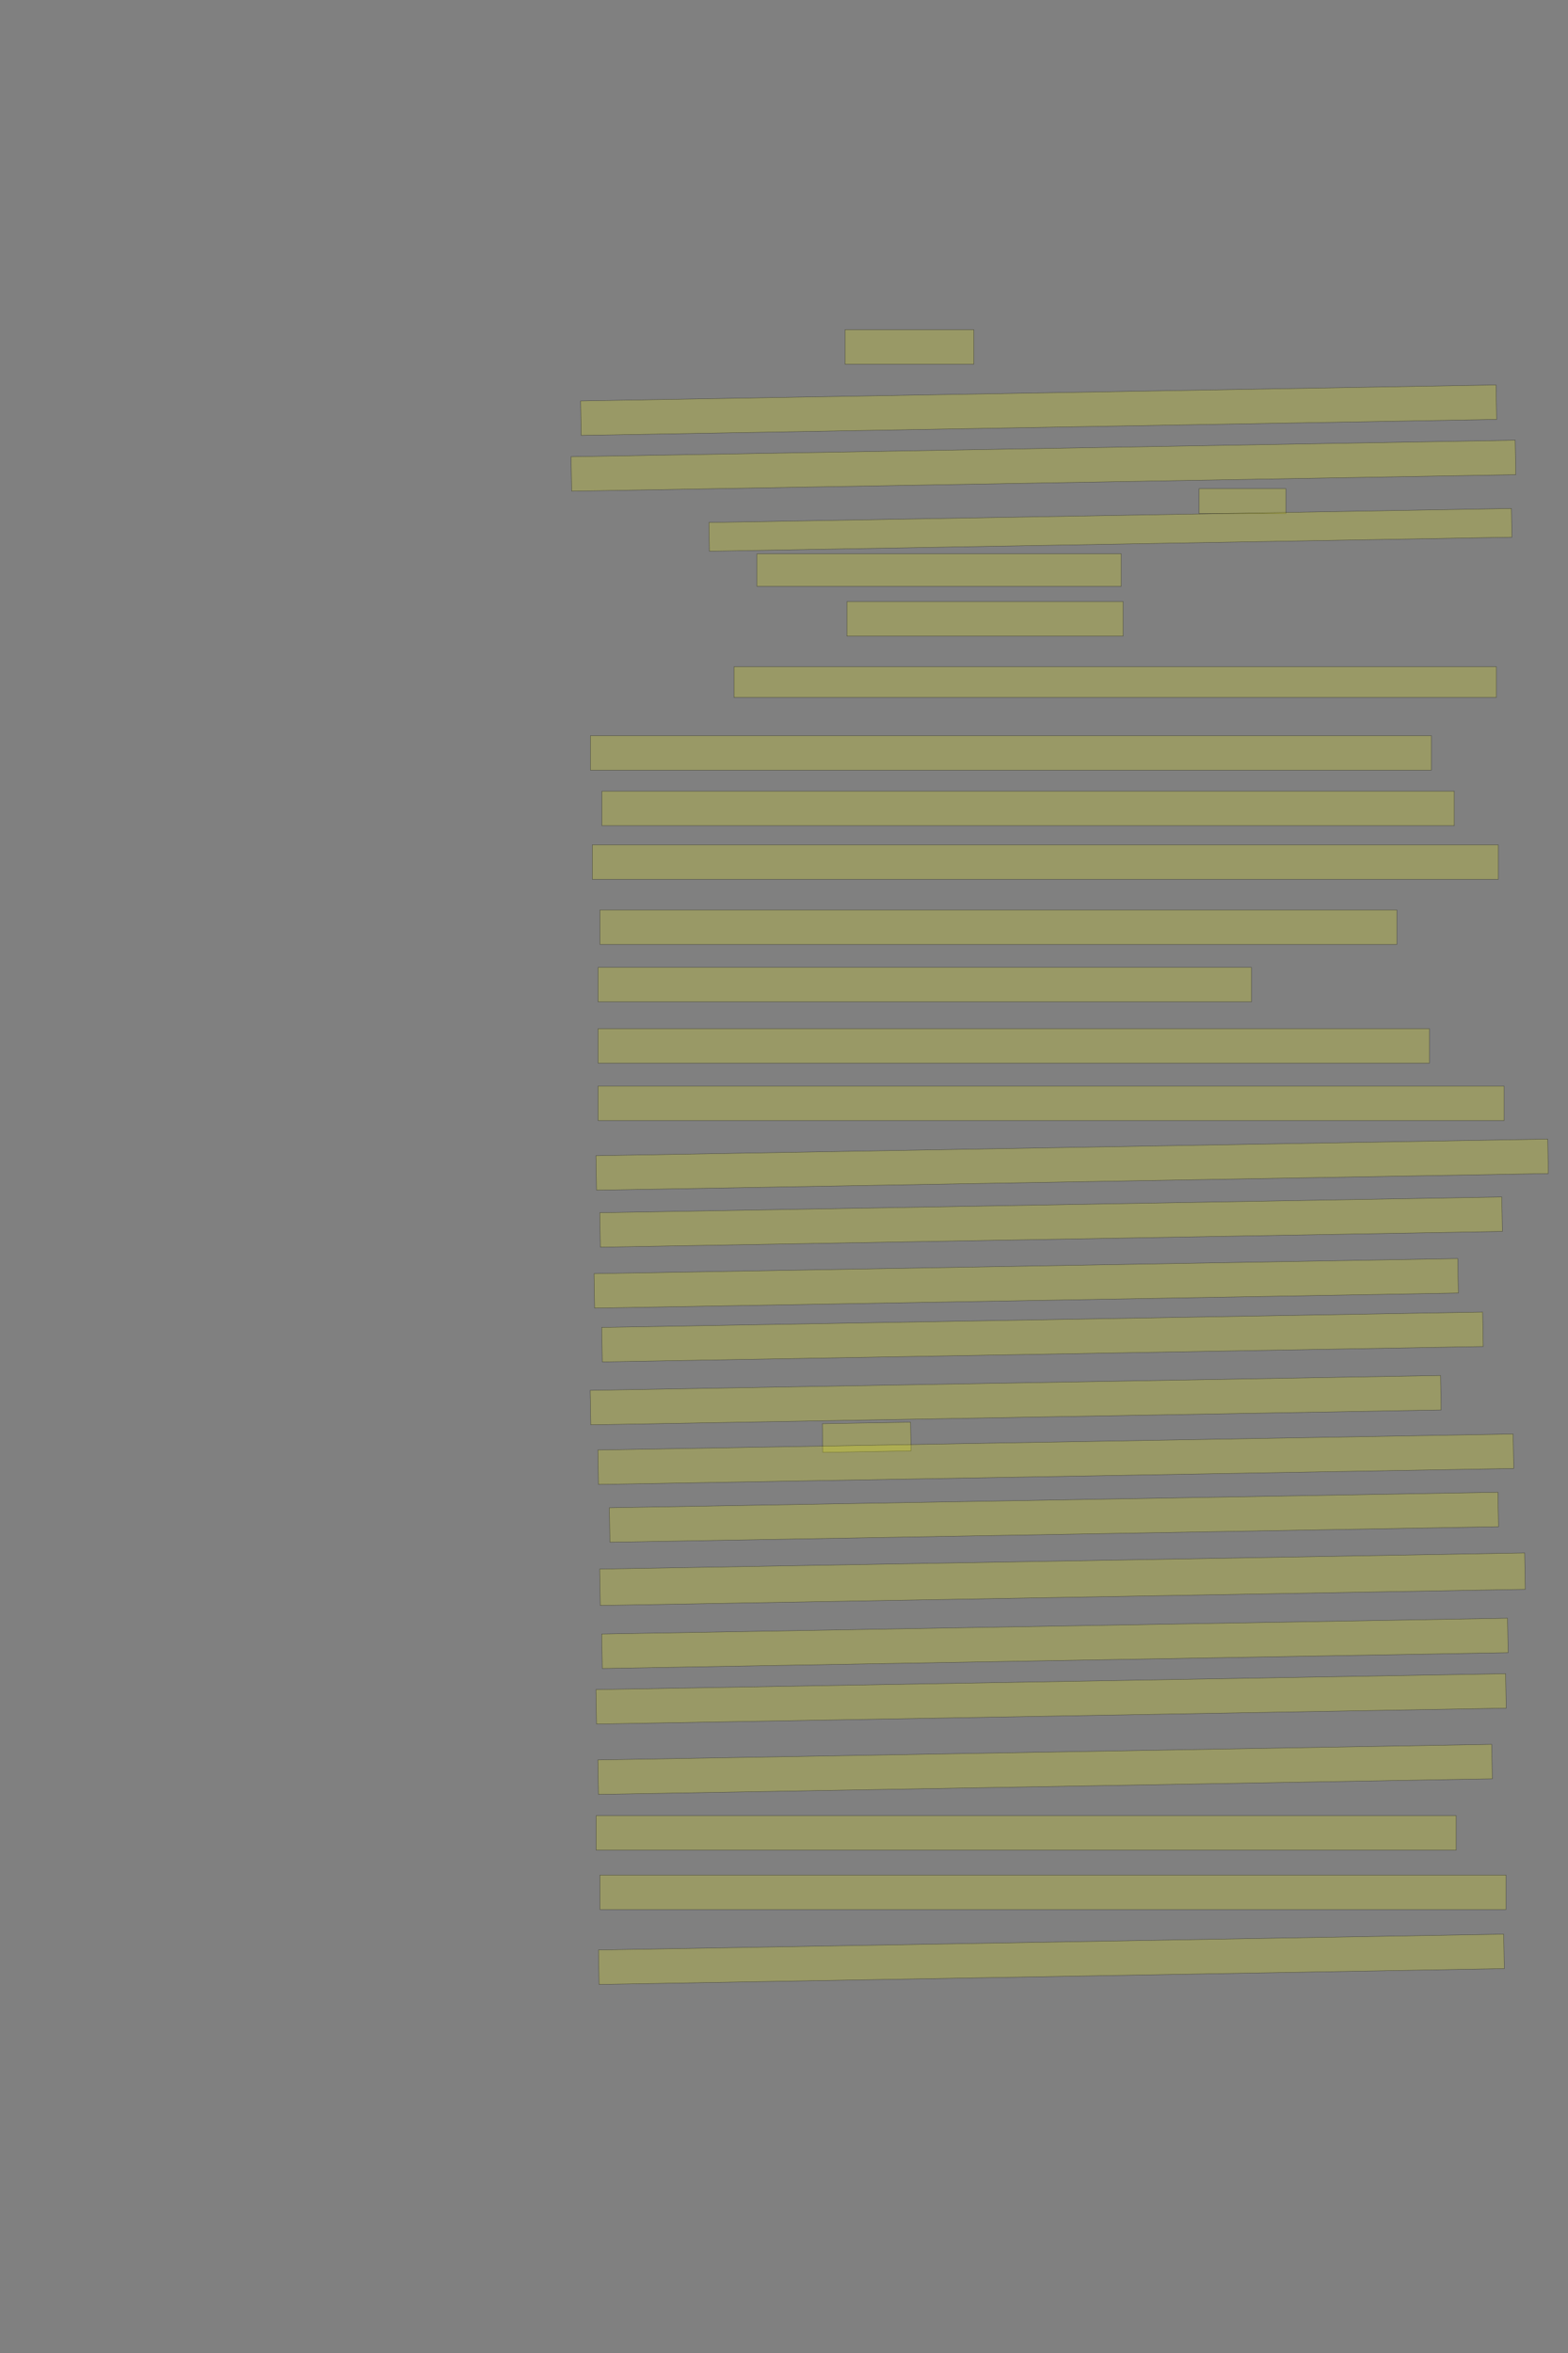 <?xml version="1.0" encoding="UTF-8" standalone="no"?><svg xmlns="http://www.w3.org/2000/svg" xmlns:xlink="http://www.w3.org/1999/xlink" height="6144" width="4096">
 <rect width="100%" height="100%" fill="#808080" stroke="none"/>
 <g>
  <title>Layer 1</title>
  <rect class=" imageannotationLine imageannotationLinked" fill="#FFFF00" fill-opacity="0.2" height="90" id="svg_2" stroke="#000000" stroke-opacity="0.5" width="336.668" x="2207.328" xlink:href="#la" y="861"/>
  <rect class=" imageannotationLine imageannotationLinked" fill="#FFFF00" fill-opacity="0.2" height="90" id="svg_4" stroke="#000000" stroke-opacity="0.5" transform="rotate(-1, 2713.16, 1071)" width="2391.667" x="1517.33" xlink:href="#lb" y="1026"/>
  <rect class=" imageannotationLine imageannotationLinked" fill="#FFFF00" fill-opacity="0.2" height="90" id="svg_6" stroke="#000000" stroke-opacity="0.5" transform="rotate(-1, 2725.67, 1216)" width="2466.667" x="1492.33" xlink:href="#lc" y="1171"/>
  <rect class=" imageannotationLine imageannotationLinked" fill="#FFFF00" fill-opacity="0.2" height="65" id="svg_8" stroke="#000000" stroke-opacity="0.5" width="226.668" x="3132.328" xlink:href="#ld" y="1276"/>
  <rect class=" imageannotationLine imageannotationLinked" fill="#FFFF00" fill-opacity="0.2" height="75" id="svg_10" stroke="#000000" stroke-opacity="0.5" transform="rotate(-1, 2900.66, 1383.5)" width="2096.667" x="1852.33" xlink:href="#le" y="1346"/>
  <rect class=" imageannotationLine imageannotationLinked" fill="#FFFF00" fill-opacity="0.2" height="85" id="svg_12" stroke="#000000" stroke-opacity="0.5" width="951.668" x="1977.329" xlink:href="#lf" y="1446"/>
  <rect class=" imageannotationLine imageannotationLinked" fill="#FFFF00" fill-opacity="0.2" height="90" id="svg_14" stroke="#000000" stroke-opacity="0.5" width="721.668" x="2212.329" xlink:href="#lg" y="1571"/>
  <rect class=" imageannotationLine imageannotationLinked" fill="#FFFF00" fill-opacity="0.2" height="80" id="svg_16" stroke="#000000" stroke-opacity="0.5" width="1991.667" x="1917.33" xlink:href="#lh" y="1741"/>
  <rect class=" imageannotationLine imageannotationLinked" fill="#FFFF00" fill-opacity="0.2" height="90" id="svg_18" stroke="#000000" stroke-opacity="0.5" width="2196.667" x="1542.33" xlink:href="#li" y="1921"/>
  <rect class=" imageannotationLine imageannotationLinked" fill="#FFFF00" fill-opacity="0.2" height="90" id="svg_20" stroke="#000000" stroke-opacity="0.5" width="2226.667" x="1572.33" xlink:href="#lj" y="2066"/>
  <rect class=" imageannotationLine imageannotationLinked" fill="#FFFF00" fill-opacity="0.2" height="90" id="svg_22" stroke="#000000" stroke-opacity="0.5" width="2366.667" x="1547.33" xlink:href="#lk" y="2206"/>
  <rect class=" imageannotationLine imageannotationLinked" fill="#FFFF00" fill-opacity="0.2" height="90" id="svg_24" stroke="#000000" stroke-opacity="0.5" width="2081.667" x="1567.33" xlink:href="#ll" y="2376"/>
  <rect class=" imageannotationLine imageannotationLinked" fill="#FFFF00" fill-opacity="0.2" height="90" id="svg_26" stroke="#000000" stroke-opacity="0.5" width="1706.667" x="1562.33" xlink:href="#lm" y="2526"/>
  <rect class=" imageannotationLine imageannotationLinked" fill="#FFFF00" fill-opacity="0.2" height="90" id="svg_28" stroke="#000000" stroke-opacity="0.5" width="2171.667" x="1562.33" xlink:href="#ln" y="2686"/>
  <rect class=" imageannotationLine imageannotationLinked" fill="#FFFF00" fill-opacity="0.2" height="90" id="svg_30" stroke="#000000" stroke-opacity="0.5" width="2366.667" x="1562.33" xlink:href="#lo" y="2836"/>
  <rect class=" imageannotationLine imageannotationLinked" fill="#FFFF00" fill-opacity="0.2" height="90" id="svg_32" stroke="#000000" stroke-opacity="0.5" transform="rotate(-1, 2800.67, 3041)" width="2486.667" x="1557.33" xlink:href="#lp" y="2996"/>
  <rect class=" imageannotationLine imageannotationLinked" fill="#FFFF00" fill-opacity="0.2" height="90" id="svg_34" stroke="#000000" stroke-opacity="0.5" transform="rotate(-1, 2745.66, 3191)" width="2356.667" x="1567.33" xlink:href="#lq" y="3146"/>
  <rect class=" imageannotationLine imageannotationLinked" fill="#FFFF00" fill-opacity="0.2" height="90" id="svg_36" stroke="#000000" stroke-opacity="0.5" transform="rotate(-1, 2680.66, 3351)" width="2256.667" x="1552.33" xlink:href="#lr" y="3306"/>
  <rect class=" imageannotationLine imageannotationLinked" fill="#FFFF00" fill-opacity="0.2" height="90" id="svg_38" stroke="#000000" stroke-opacity="0.5" transform="rotate(-1, 2723.16, 3491)" width="2301.667" x="1572.33" xlink:href="#ls" y="3446"/>
  <rect class=" imageannotationLine imageannotationLinked" fill="#FFFF00" fill-opacity="0.2" height="90" id="svg_40" stroke="#000000" stroke-opacity="0.5" transform="rotate(-1, 2653.16, 3656)" width="2221.667" x="1542.33" xlink:href="#lt" y="3611"/>
  <rect class=" imageannotationLine imageannotationLinked" fill="#FFFF00" fill-opacity="0.2" height="75.002" id="svg_42" stroke="#000000" stroke-opacity="0.5" transform="rotate(-1, 2264.01, 3752.95)" width="230.422" x="2148.798" xlink:href="#lu" y="3715.453"/>
  <rect class=" imageannotationLine imageannotationLinked" fill="#FFFF00" fill-opacity="0.2" height="90" id="svg_44" stroke="#000000" stroke-opacity="0.5" transform="rotate(-1, 2757.97, 3810.26)" width="2391.305" x="1562.324" xlink:href="#lv" y="3765.261"/>
  <rect class=" imageannotationLine imageannotationLinked" fill="#FFFF00" fill-opacity="0.2" height="90" id="svg_46" stroke="#000000" stroke-opacity="0.5" transform="rotate(-1, 2753.13, 3961.7)" width="2321.592" x="1592.336" xlink:href="#lw" y="3916.699"/>
  <rect class=" imageannotationLine imageannotationLinked" fill="#FFFF00" fill-opacity="0.2" height="95" id="svg_48" stroke="#000000" stroke-opacity="0.5" transform="rotate(-1, 2775.45, 4123.5)" width="2416.667" x="1567.112" xlink:href="#lx" y="4076.004"/>
  <rect class=" imageannotationLine imageannotationLinked" fill="#FFFF00" fill-opacity="0.2" height="90" id="svg_50" stroke="#000000" stroke-opacity="0.5" transform="rotate(-1, 2755.66, 4291)" width="2366.667" x="1572.33" xlink:href="#ly" y="4246"/>
  <rect class=" imageannotationLine imageannotationLinked" fill="#FFFF00" fill-opacity="0.2" height="90" id="svg_52" stroke="#000000" stroke-opacity="0.5" transform="rotate(-1, 2745.66, 4436)" width="2376.667" x="1557.33" xlink:href="#lz" y="4391"/>
  <rect class=" imageannotationLine imageannotationLinked" fill="#FFFF00" fill-opacity="0.2" height="90" id="svg_54" stroke="#000000" stroke-opacity="0.5" transform="rotate(-1, 2729.99, 4620.05)" width="2335.341" x="1562.322" xlink:href="#laa" y="4575.051"/>
  <rect class=" imageannotationLine imageannotationLinked" fill="#FFFF00" fill-opacity="0.2" height="90" id="svg_56" stroke="#000000" stroke-opacity="0.5" width="2246.667" x="1557.33" xlink:href="#lab" y="4741"/>
  <rect class=" imageannotationLine imageannotationLinked" fill="#FFFF00" fill-opacity="0.2" height="90" id="svg_58" stroke="#000000" stroke-opacity="0.5" width="2366.667" x="1567.33" xlink:href="#lac" y="4896"/>
  <rect class=" imageannotationLine imageannotationLinked" fill="#FFFF00" fill-opacity="0.2" height="90" id="svg_61" stroke="#000000" stroke-opacity="0.5" transform="rotate(-1, 2746.5, 5116)" width="2365" x="1564" xlink:href="#lad" y="5071"/>
 </g>

</svg>
